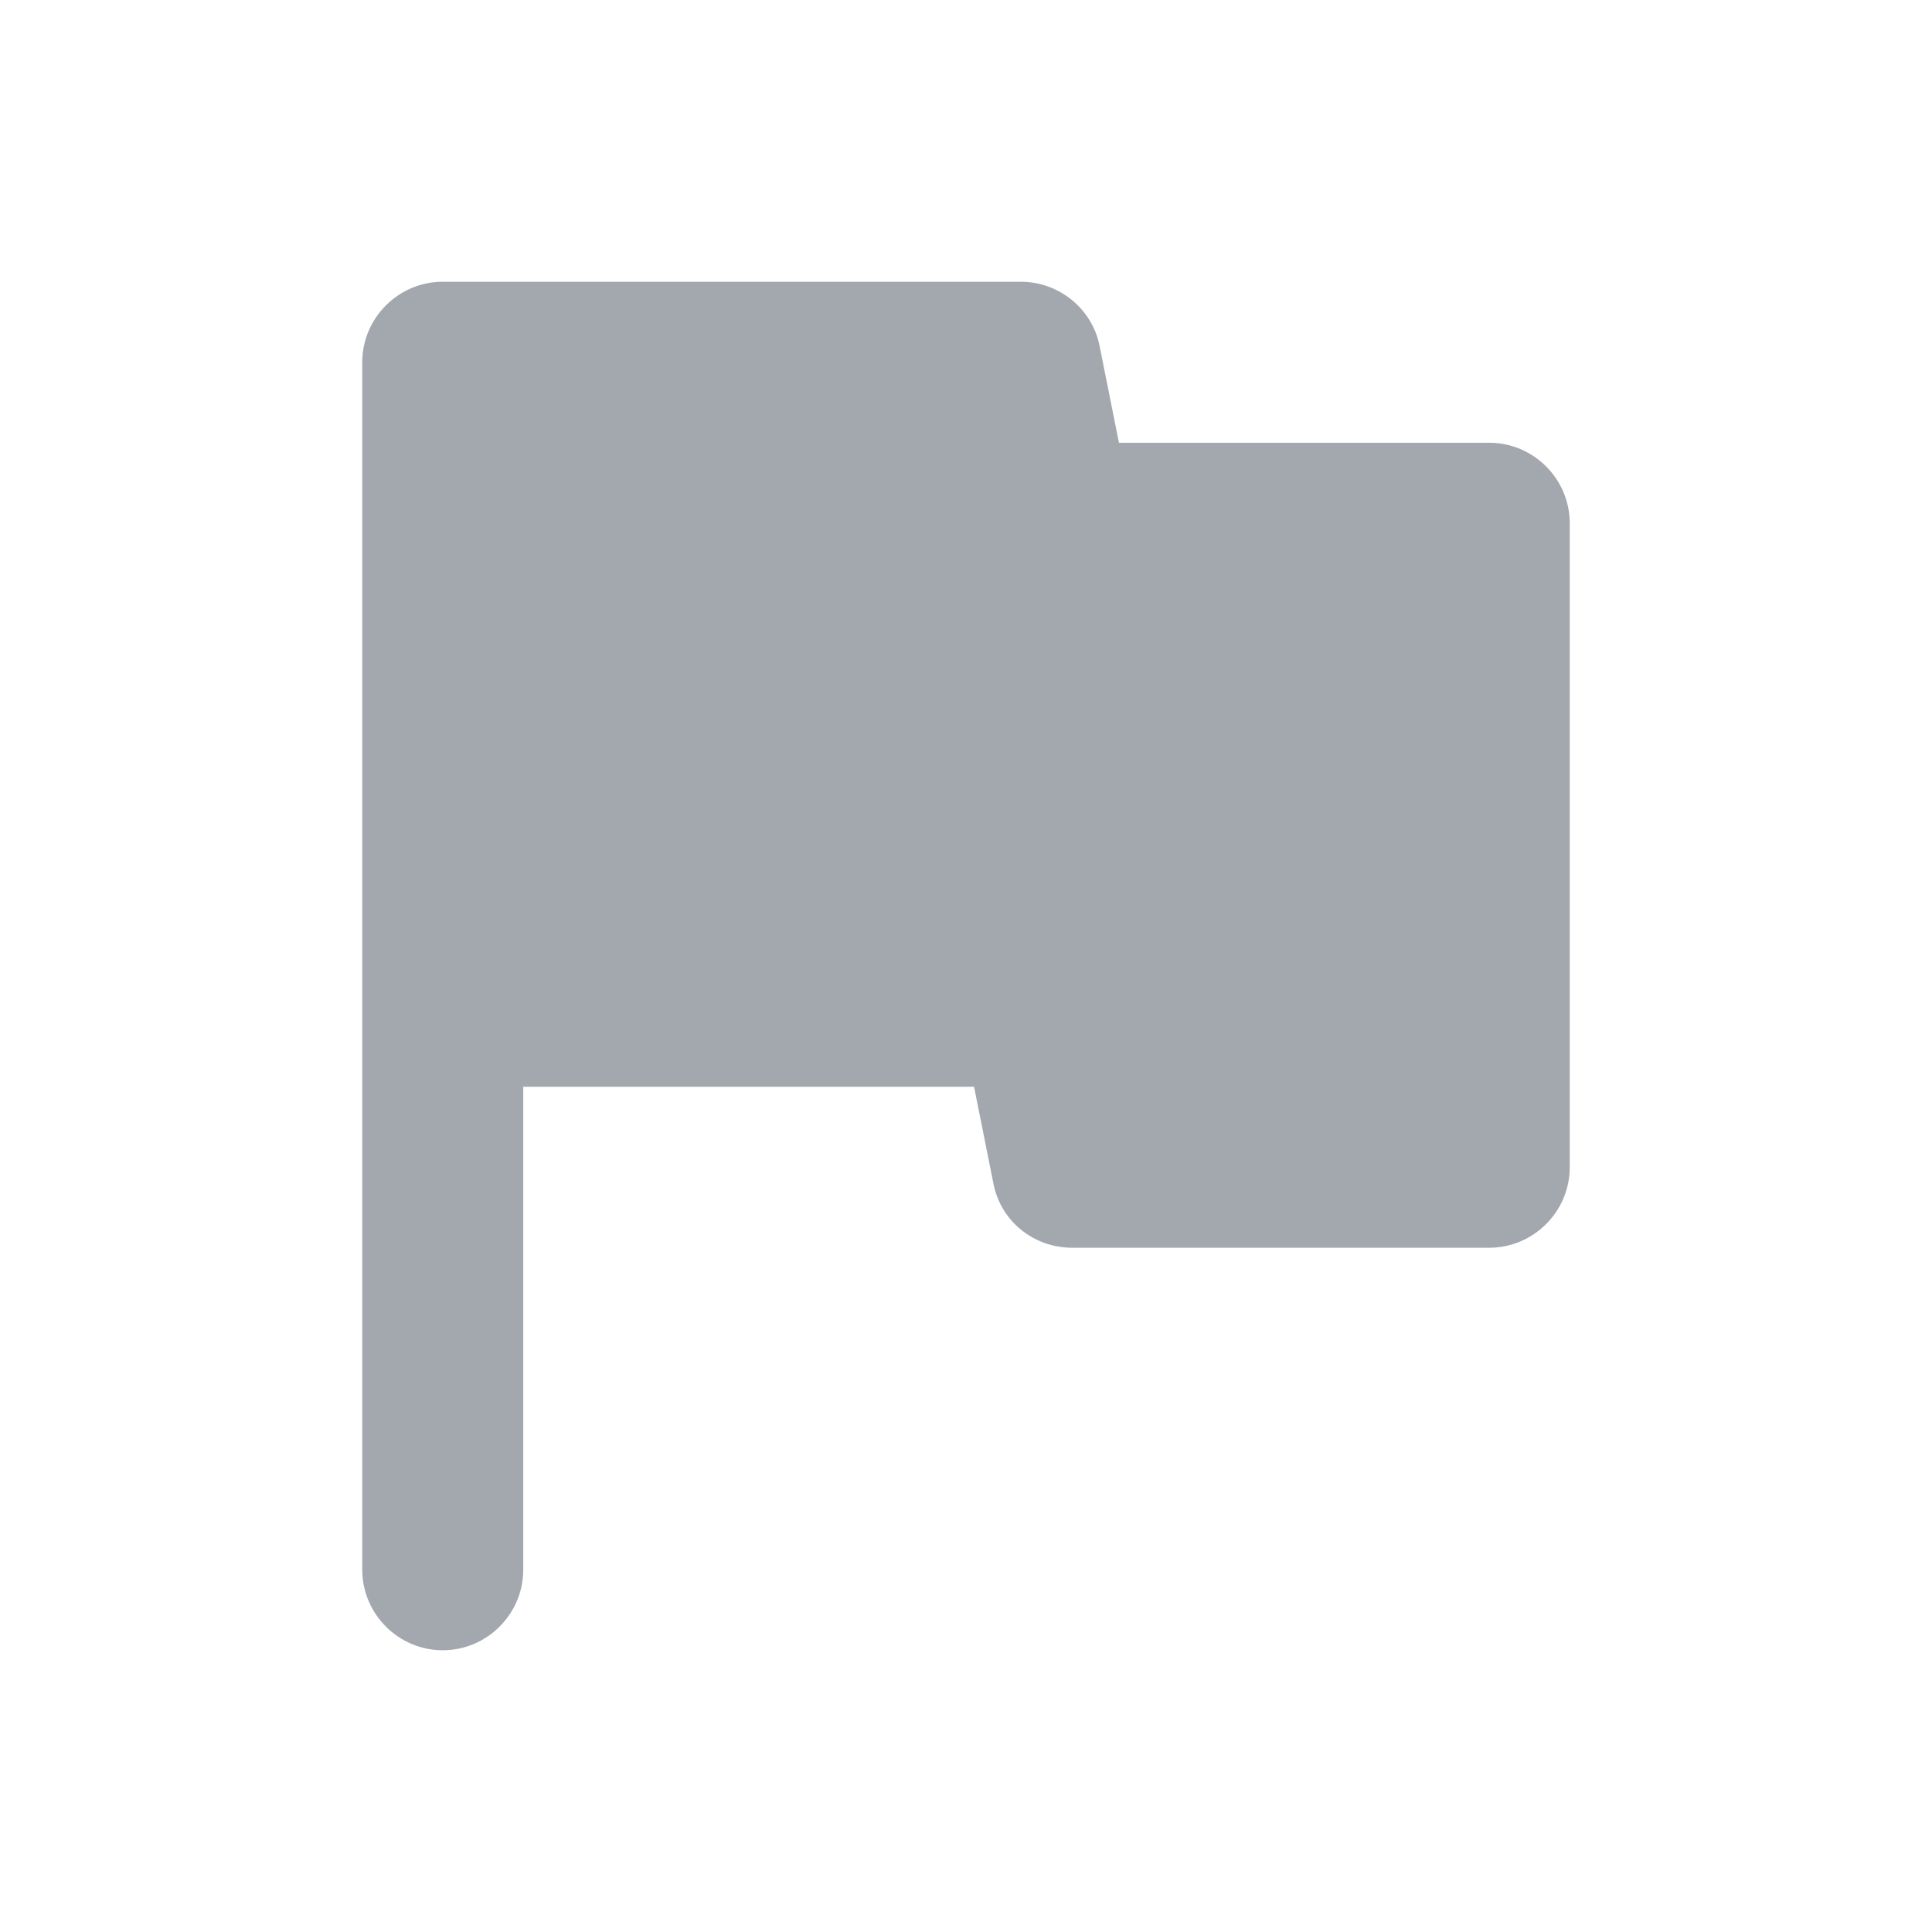 <svg viewBox="0 0 24 24" fill="none" xmlns="http://www.w3.org/2000/svg">
    <path d="M13.9 5.5L13.66 4.3C13.57 3.84 13.16 3.5 12.68 3.5H5.5C4.95 3.5 4.5 3.95 4.5 4.5V19.5C4.5 20.05 4.95 20.5 5.5 20.5C6.05 20.5 6.5 20.05 6.5 19.5V13.5H12.1L12.34 14.7C12.43 15.17 12.84 15.5 13.32 15.5H18.5C19.05 15.5 19.5 15.05 19.5 14.5V6.5C19.5 5.95 19.05 5.5 18.5 5.5H13.9Z"
          fill="#A3A8AF"/>
</svg>
